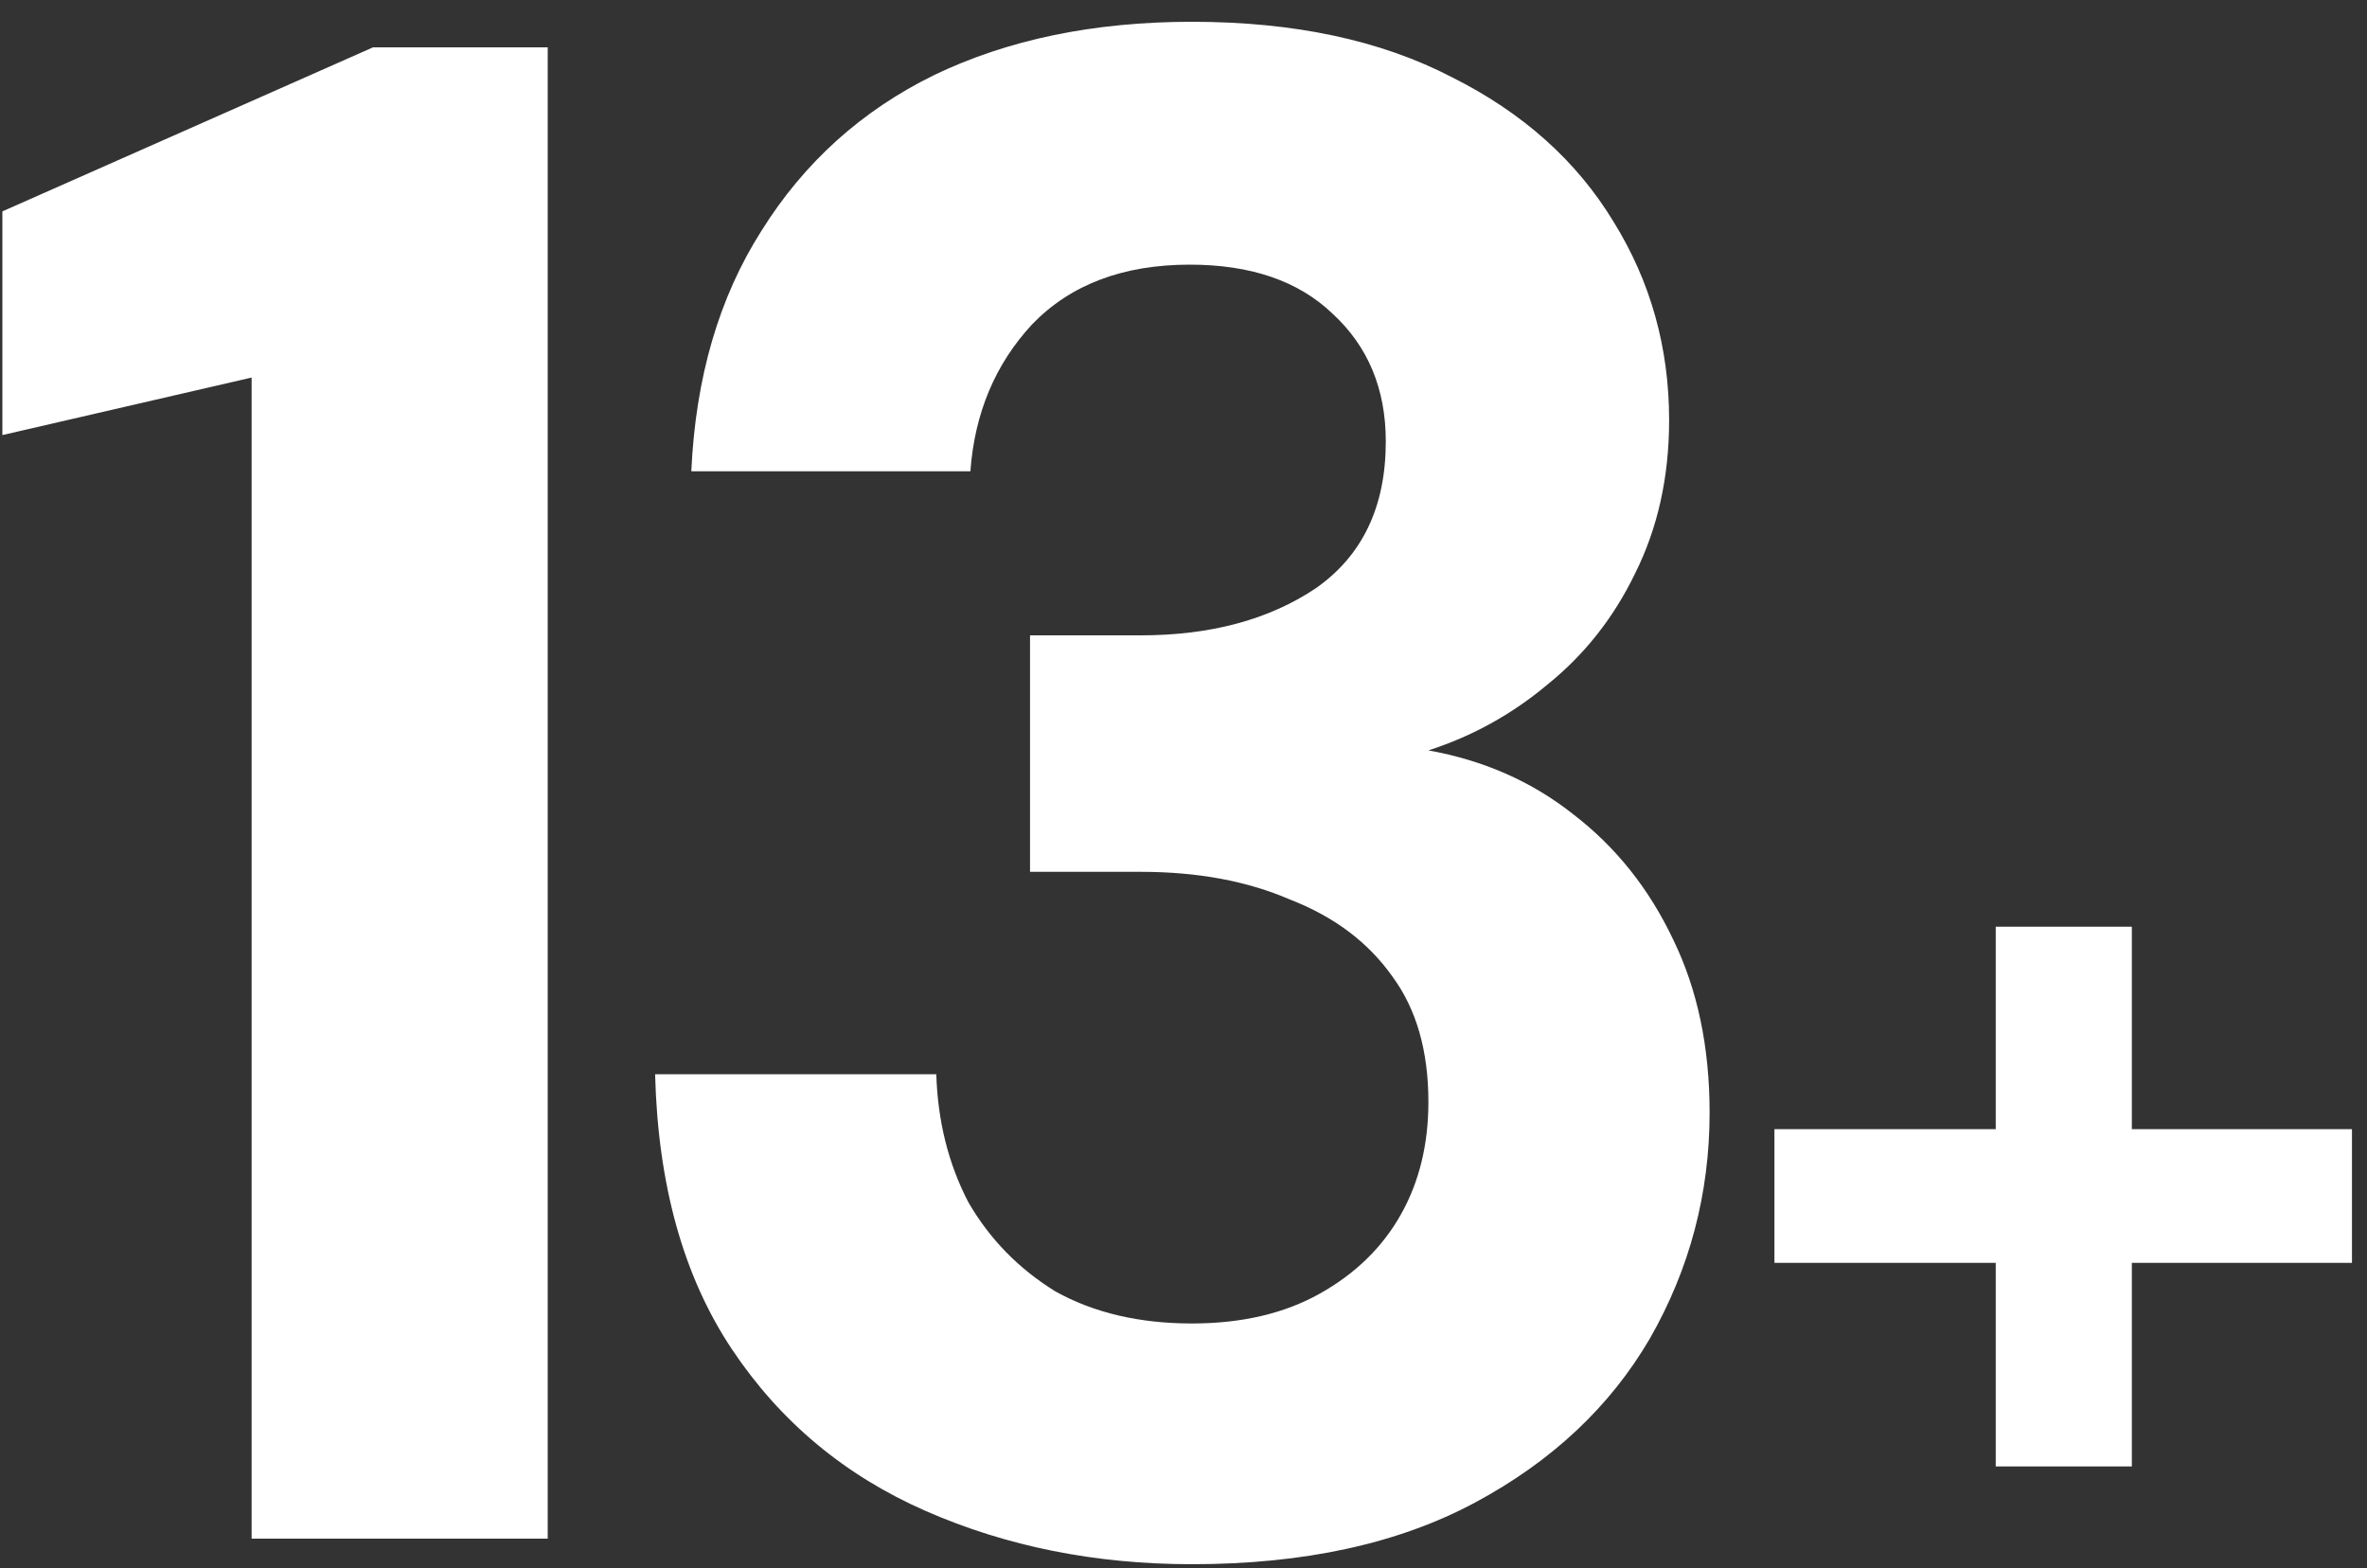 <svg width="80" height="53" viewBox="0 0 80 53" fill="none" xmlns="http://www.w3.org/2000/svg">
<rect x="0" y="0" width="80" height="53" fill="#333333" stroke="none"/>
<path d="M8.504 52V12.76L0.08 14.704V7.144L12.608 1.6H18.512V52H8.504ZM40.285 52.864C37.021 52.864 34.021 52.264 31.285 51.064C28.549 49.864 26.365 48.04 24.733 45.592C23.101 43.144 22.237 40.048 22.141 36.304H31.645C31.693 37.888 32.053 39.328 32.725 40.624C33.445 41.872 34.429 42.88 35.677 43.648C36.973 44.368 38.509 44.728 40.285 44.728C41.965 44.728 43.405 44.392 44.605 43.72C45.805 43.048 46.717 42.16 47.341 41.056C47.965 39.952 48.277 38.68 48.277 37.24C48.277 35.512 47.869 34.096 47.053 32.992C46.237 31.84 45.085 30.976 43.597 30.4C42.157 29.776 40.477 29.464 38.557 29.464H34.813V21.472H38.557C40.909 21.472 42.877 20.944 44.461 19.888C46.045 18.784 46.837 17.128 46.837 14.92C46.837 13.144 46.237 11.704 45.037 10.6C43.885 9.496 42.277 8.944 40.213 8.944C37.957 8.944 36.181 9.616 34.885 10.96C33.637 12.304 32.941 13.96 32.797 15.928H23.365C23.509 12.76 24.301 10.048 25.741 7.792C27.181 5.488 29.125 3.736 31.573 2.536C34.069 1.336 36.973 0.736 40.285 0.736C43.741 0.736 46.669 1.36 49.069 2.608C51.469 3.808 53.293 5.44 54.541 7.504C55.789 9.52 56.413 11.752 56.413 14.2C56.413 16.12 56.029 17.848 55.261 19.384C54.541 20.872 53.557 22.12 52.309 23.128C51.109 24.136 49.765 24.88 48.277 25.36C50.149 25.696 51.781 26.416 53.173 27.52C54.613 28.624 55.741 30.04 56.557 31.768C57.373 33.448 57.781 35.392 57.781 37.6C57.781 40.336 57.109 42.88 55.765 45.232C54.421 47.536 52.453 49.384 49.861 50.776C47.269 52.168 44.077 52.864 40.285 52.864ZM67.452 49.56V31.32H72.052V49.56H67.452ZM59.972 42.68V38.16H79.492V42.68H59.972Z" fill="white"/>
</svg>
